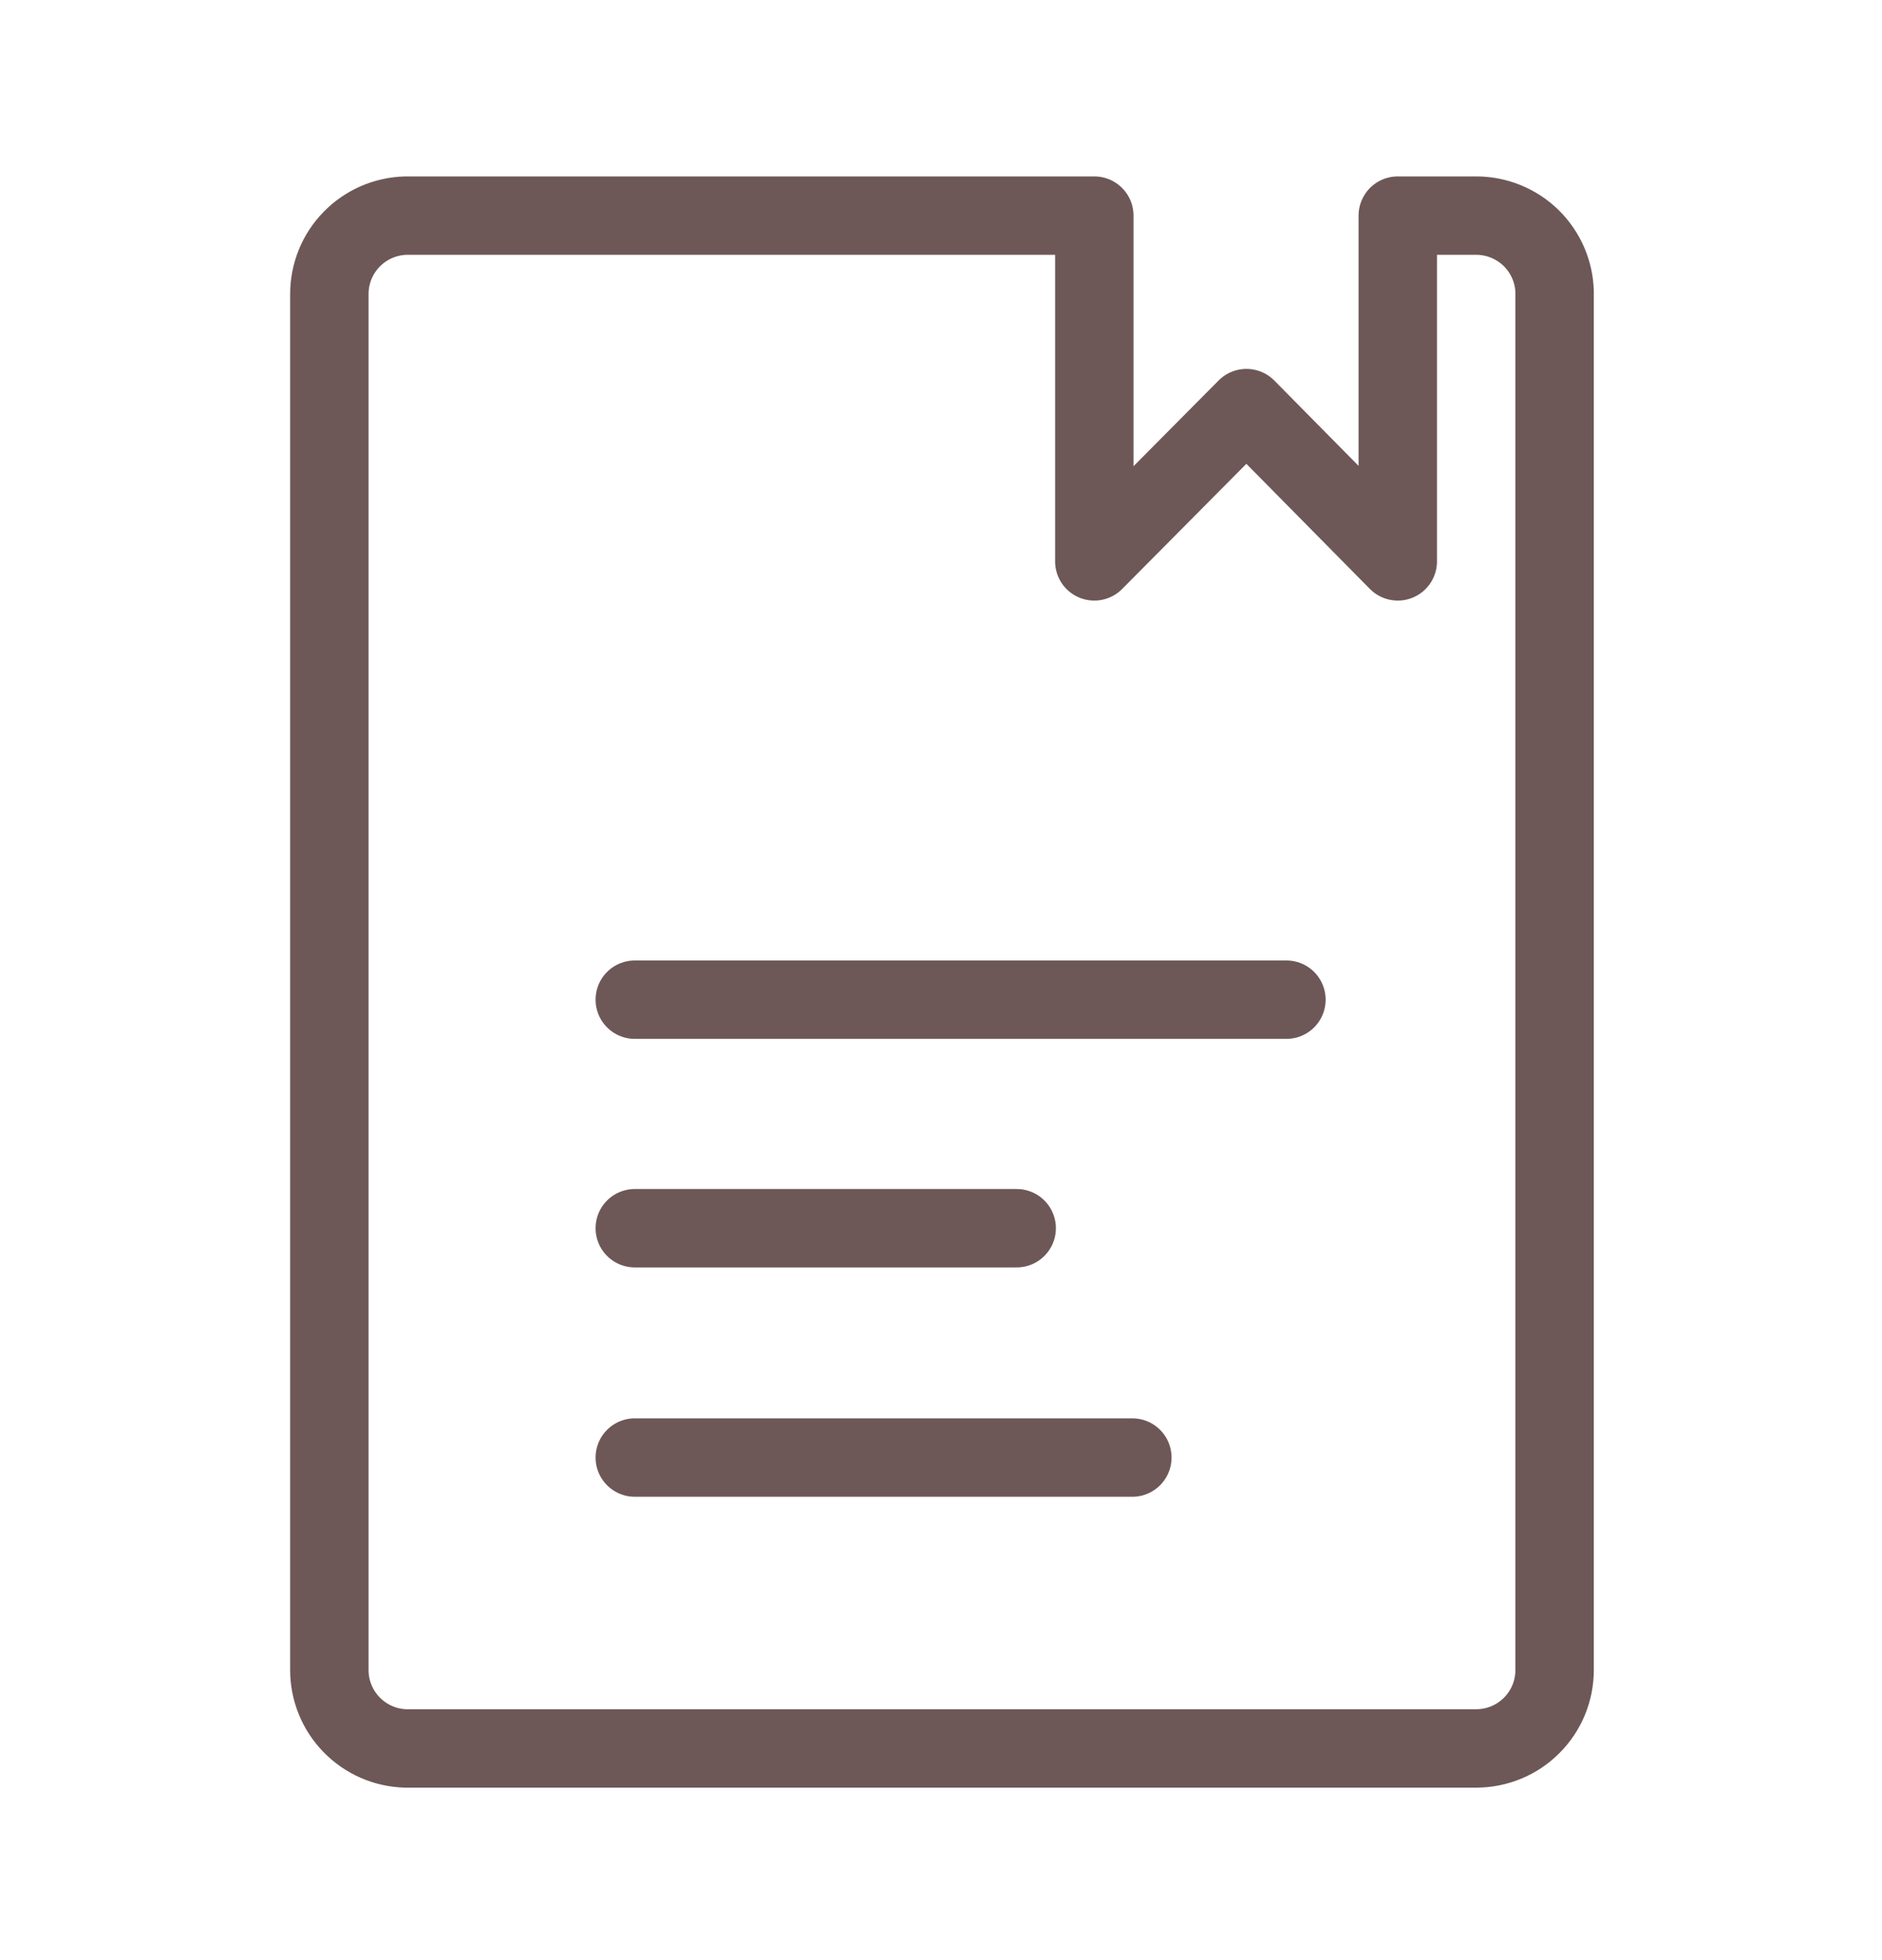 <svg width="24" height="25" viewBox="0 0 24 25" fill="none" xmlns="http://www.w3.org/2000/svg">
<path d="M8.095 12.75H16.405M8.095 18.59H14.44M8.095 15.665H12.965M5.175 2.75C4.914 2.757 4.666 2.865 4.484 3.052C4.302 3.238 4.2 3.489 4.2 3.75V21.3C4.2 21.561 4.302 21.812 4.484 21.998C4.666 22.185 4.914 22.294 5.175 22.3H18.825C19.09 22.3 19.345 22.195 19.532 22.007C19.72 21.82 19.825 21.565 19.825 21.3V3.725C19.819 3.464 19.71 3.216 19.524 3.034C19.337 2.852 19.086 2.75 18.825 2.75H17.825V7.16L15.895 5.205L13.955 7.16V2.75H5.175Z" stroke="#6D5857" stroke-linecap="round" stroke-linejoin="round"/>
</svg>
